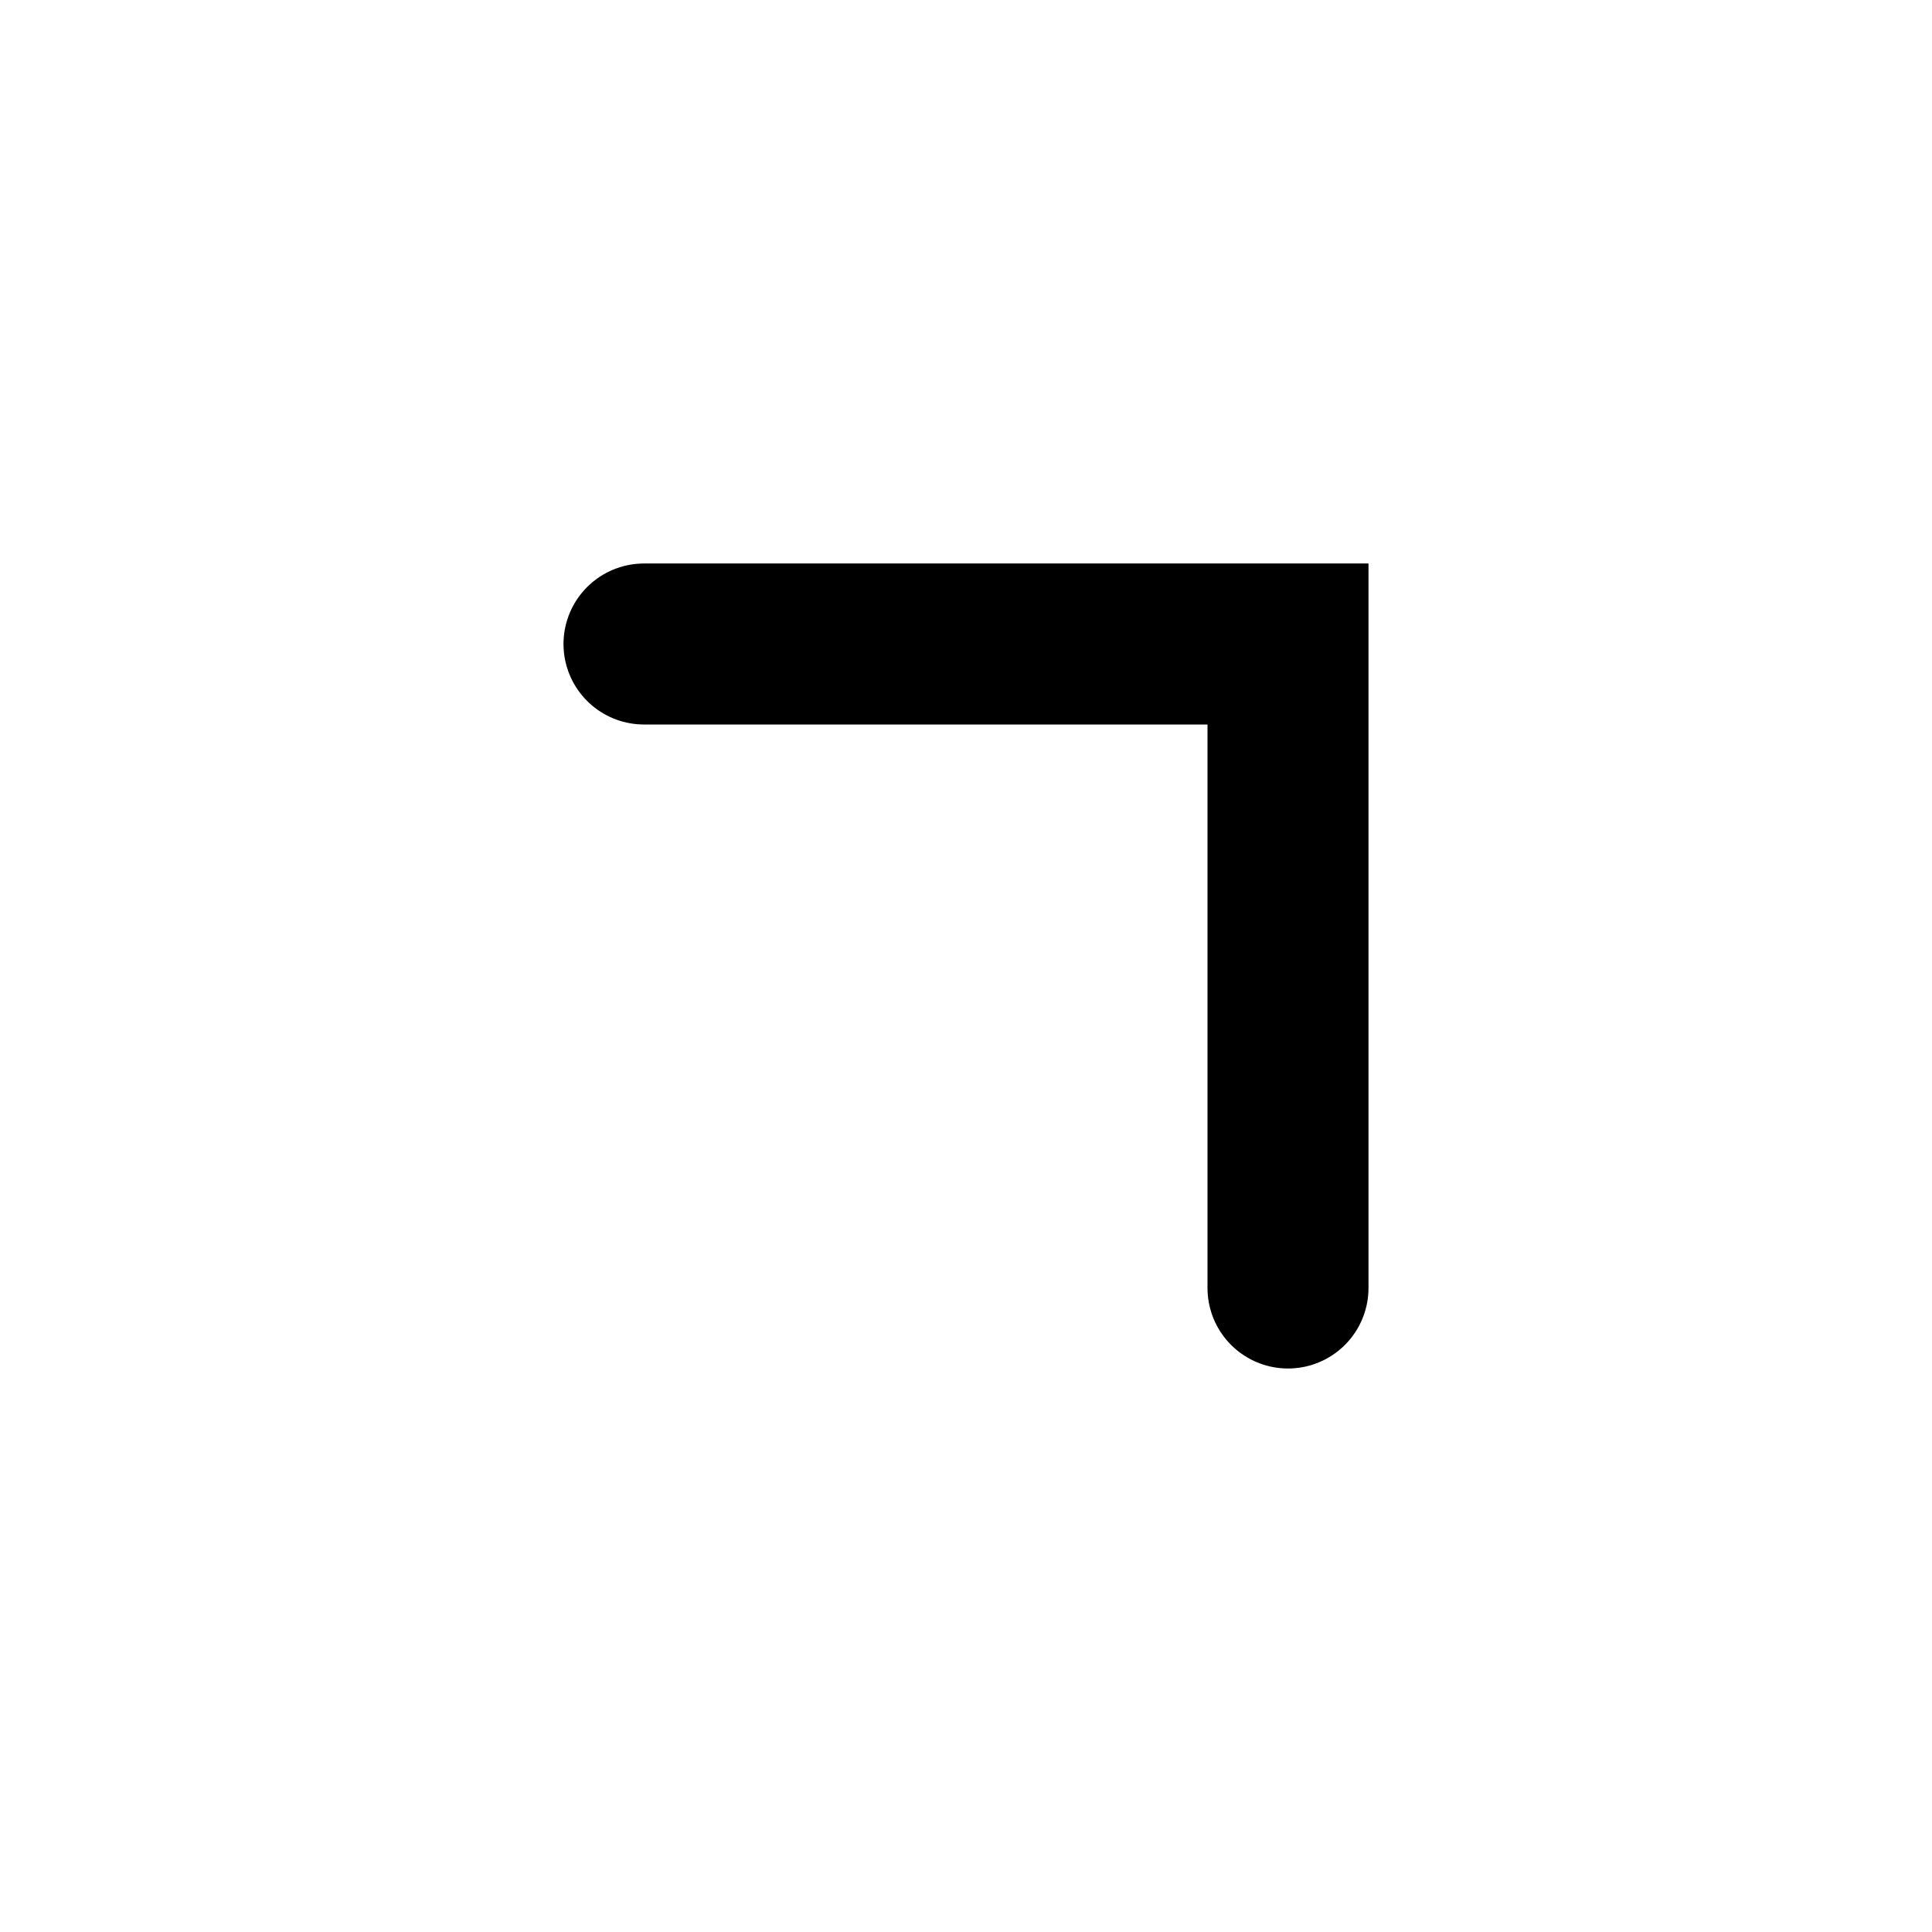 <svg xmlns="http://www.w3.org/2000/svg" class="icon icon-tabler icon-tabler-chevron-up-right" width="24" height="24" viewBox="0 0 24 24" stroke-width="2" stroke="currentColor" fill="none" stroke-linecap="round" strokeLinejoin="round">
  <path stroke="none" d="M0 0h24v24H0z" fill="none"/>
  <path d="M8 8h8v8" />
</svg>


